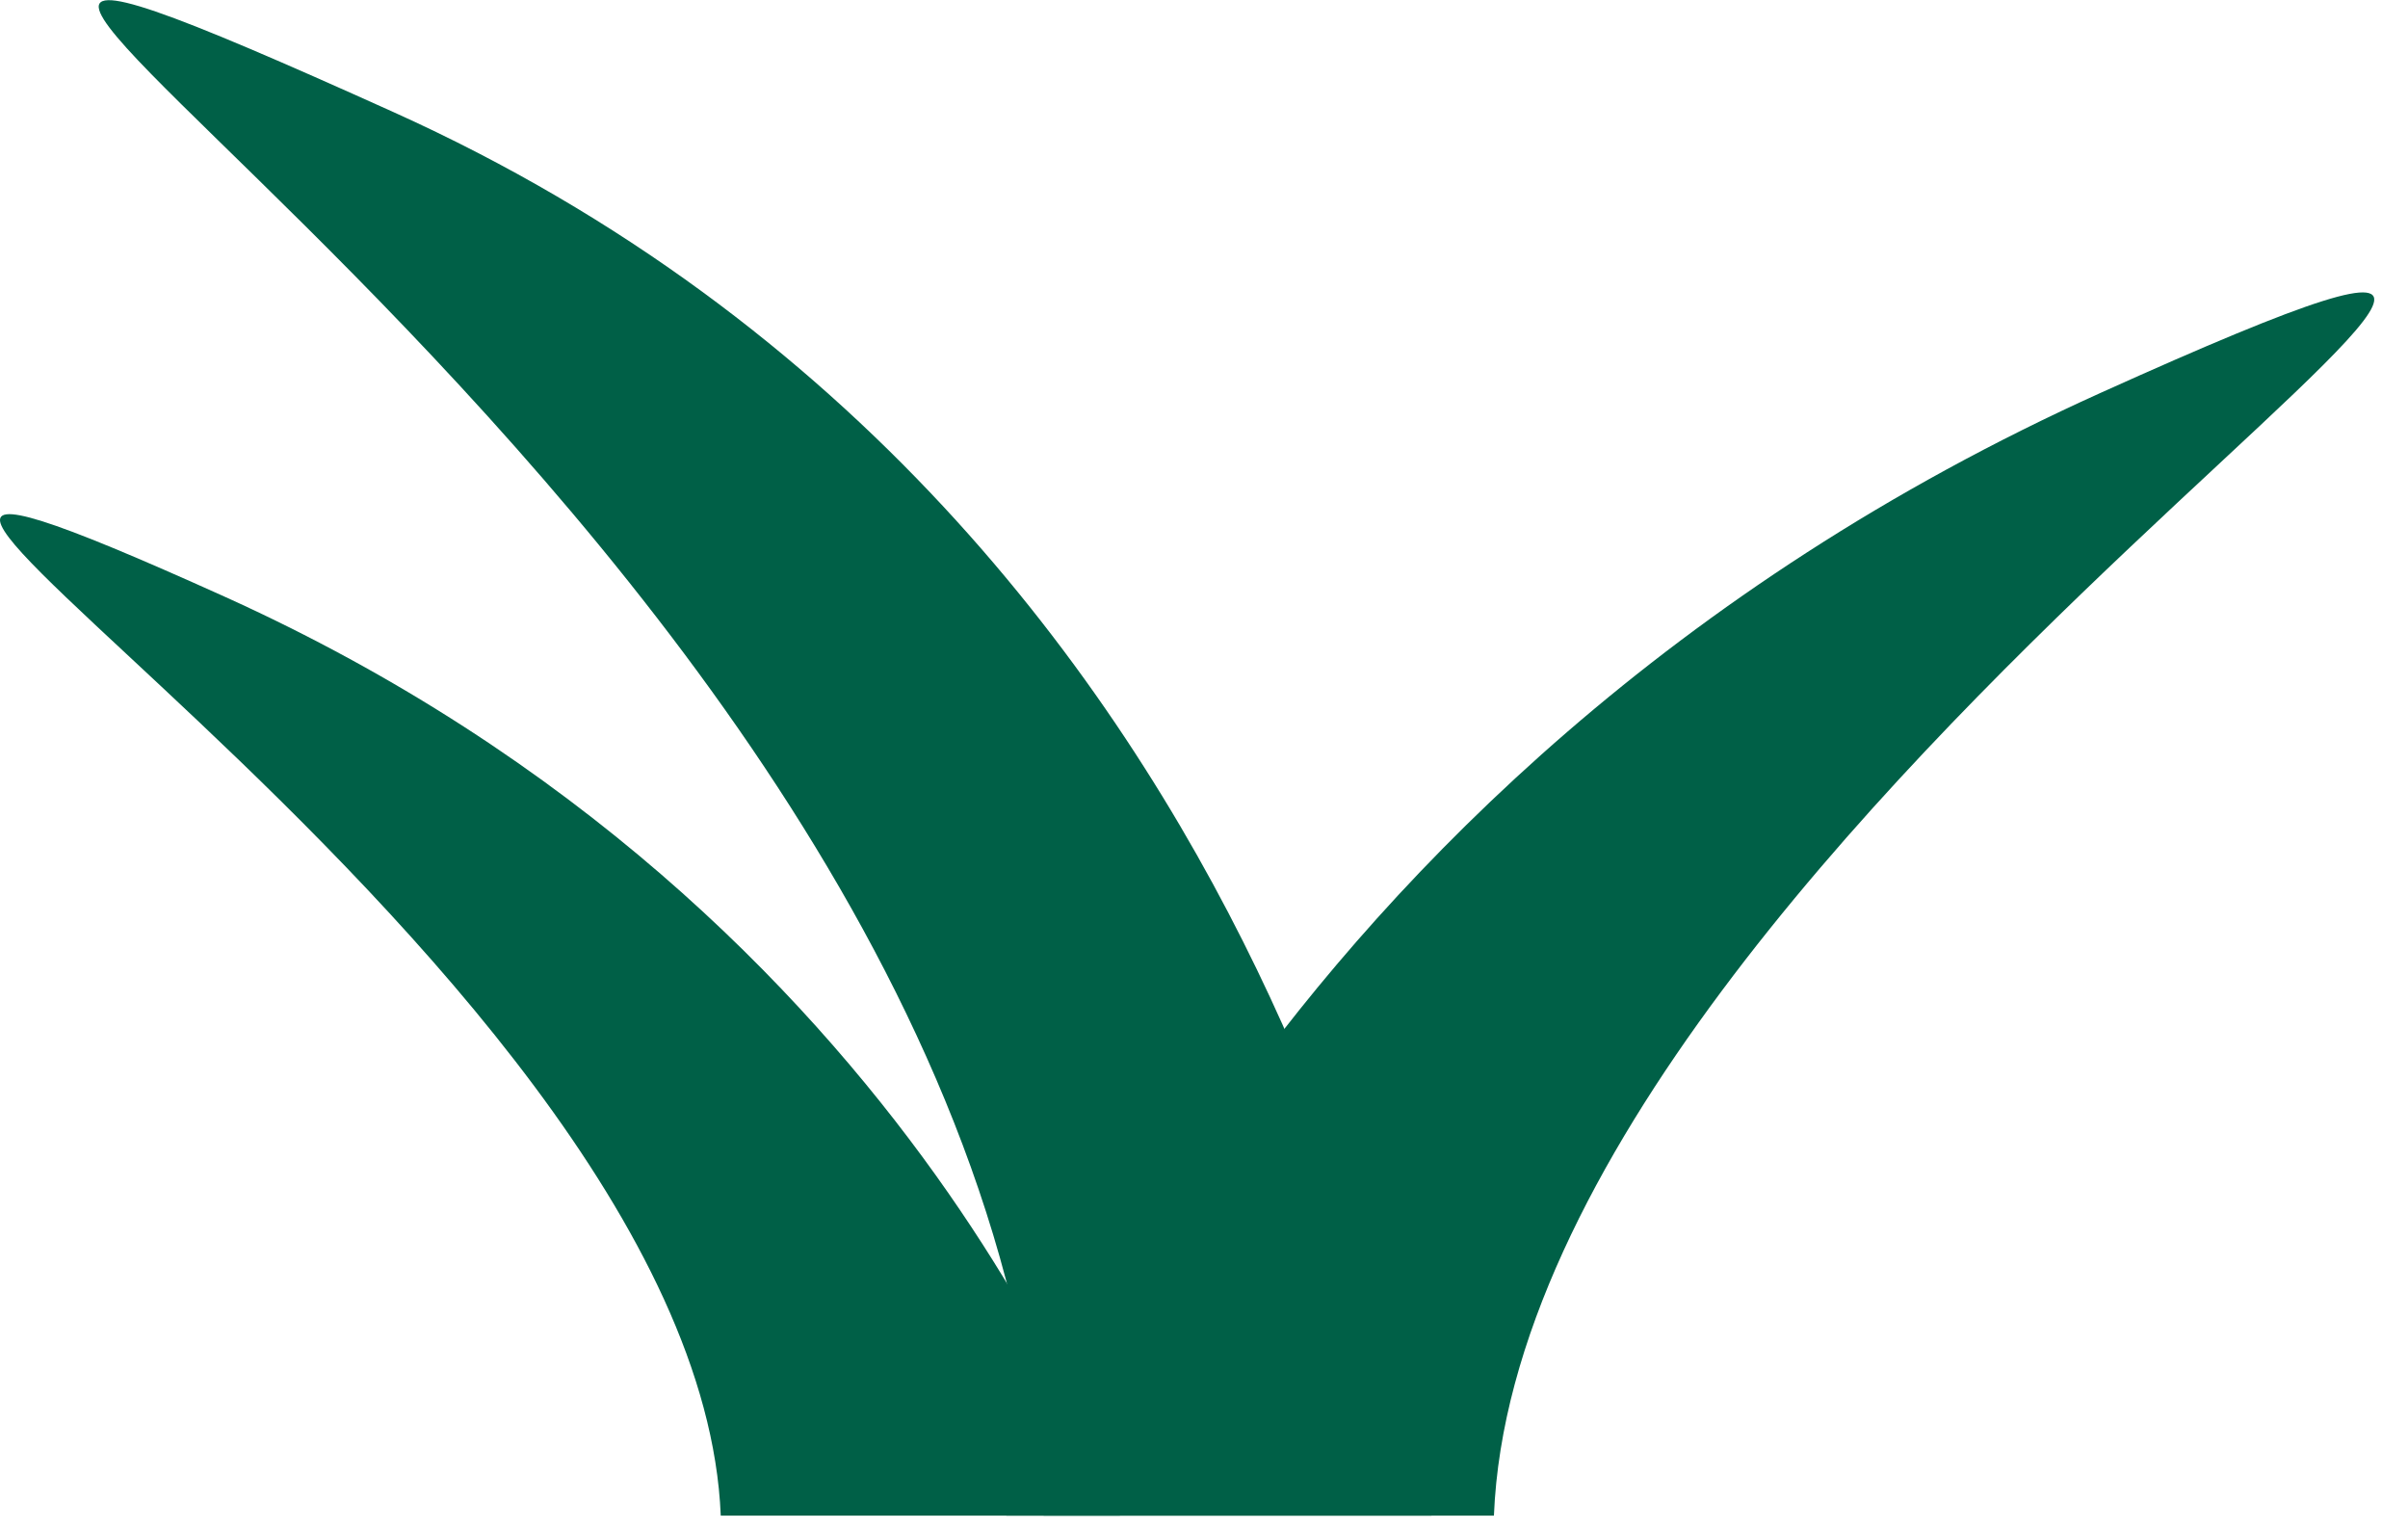 <?xml version="1.0" encoding="UTF-8" standalone="no"?>
<!DOCTYPE svg PUBLIC "-//W3C//DTD SVG 1.1//EN" "http://www.w3.org/Graphics/SVG/1.1/DTD/svg11.dtd">
<svg width="100%" height="100%" viewBox="0 0 63 40" version="1.1" xmlns="http://www.w3.org/2000/svg" xmlns:xlink="http://www.w3.org/1999/xlink" xml:space="preserve" xmlns:serif="http://www.serif.com/" style="fill-rule:evenodd;clip-rule:evenodd;stroke-linejoin:round;stroke-miterlimit:2;">
    <g transform="matrix(1,0,0,1,-187.129,-1023.81)">
        <g transform="matrix(1,0,0,1,0,584.181)">
            <g transform="matrix(1,0,0,1,224.58,431.725)">
                <path d="M0,47.547C0,47.547 -3.14,21.67 -27.15,10.839C-51.179,0 -11.554,20.795 -10.146,47.547L0,47.547Z" style="fill:rgb(0,96,71);fill-rule:nonzero;"/>
            </g>
        </g>
        <g transform="matrix(1,0,0,1,0,584.181)">
            <g transform="matrix(1,0,0,1,216.428,446.922)">
                <path d="M0,32.35C0,32.35 -5.042,16.606 -23.439,8.306C-41.851,0 -11.048,17.405 -10.442,32.35L0,32.35Z" style="fill:rgb(0,96,71);fill-rule:nonzero;"/>
            </g>
        </g>
        <g transform="matrix(1,0,0,1,0,584.181)">
            <g transform="matrix(1,0,0,1,213.459,439.759)">
                <path d="M0,39.513C0,39.513 6.158,20.283 28.63,10.145C51.118,0 13.494,21.258 12.755,39.513L0,39.513Z" style="fill:rgb(0,96,71);fill-rule:nonzero;"/>
            </g>
        </g>
    </g>
</svg>
